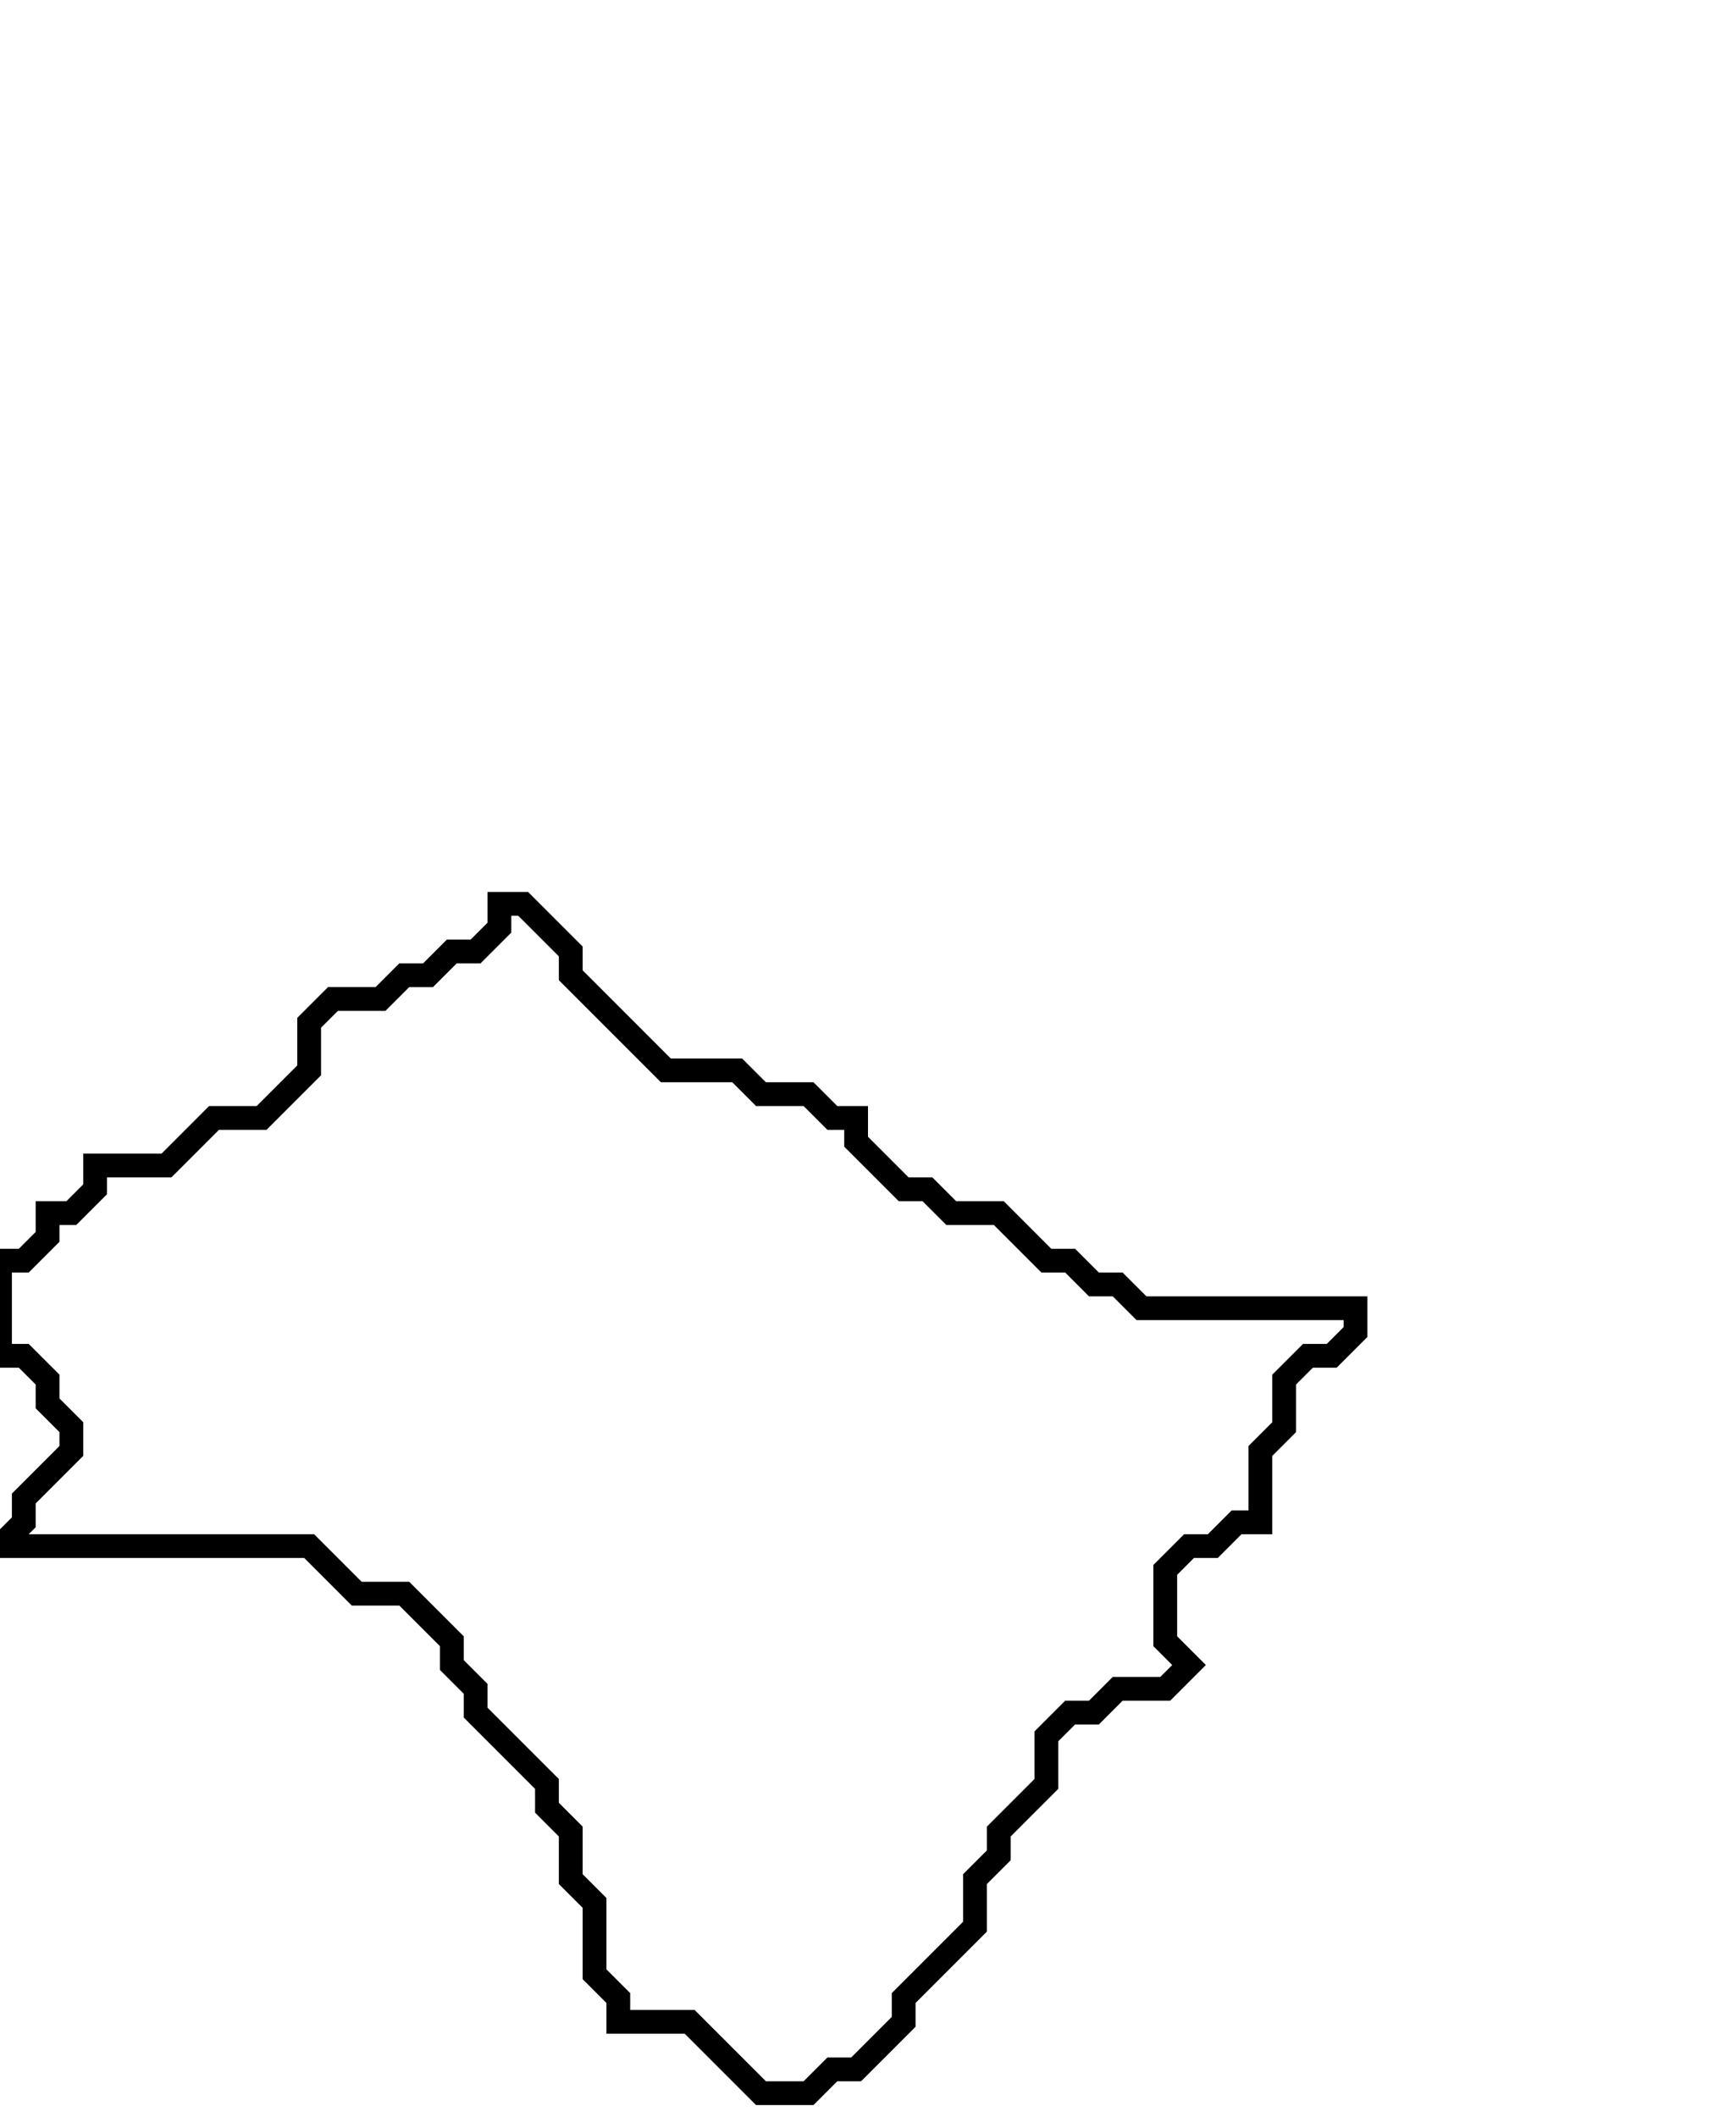 <svg xmlns="http://www.w3.org/2000/svg" width="73" height="89">
  <path d="M 21,38 L 21,39 L 20,40 L 19,40 L 18,41 L 17,41 L 16,42 L 14,42 L 13,43 L 13,45 L 11,47 L 9,47 L 7,49 L 4,49 L 4,50 L 3,51 L 2,51 L 2,52 L 1,53 L 0,53 L 0,57 L 1,57 L 2,58 L 2,59 L 3,60 L 3,61 L 1,63 L 1,64 L 0,65 L 13,65 L 15,67 L 17,67 L 19,69 L 19,70 L 20,71 L 20,72 L 23,75 L 23,76 L 24,77 L 24,79 L 25,80 L 25,83 L 26,84 L 26,85 L 29,85 L 32,88 L 34,88 L 35,87 L 36,87 L 38,85 L 38,84 L 41,81 L 41,79 L 42,78 L 42,77 L 44,75 L 44,73 L 45,72 L 46,72 L 47,71 L 49,71 L 50,70 L 49,69 L 49,66 L 50,65 L 51,65 L 52,64 L 53,64 L 53,61 L 54,60 L 54,58 L 55,57 L 56,57 L 57,56 L 57,55 L 48,55 L 47,54 L 46,54 L 45,53 L 44,53 L 42,51 L 40,51 L 39,50 L 38,50 L 36,48 L 36,47 L 35,47 L 34,46 L 32,46 L 31,45 L 28,45 L 24,41 L 24,40 L 22,38 Z" fill="none" stroke="black" stroke-width="1"/>
</svg>